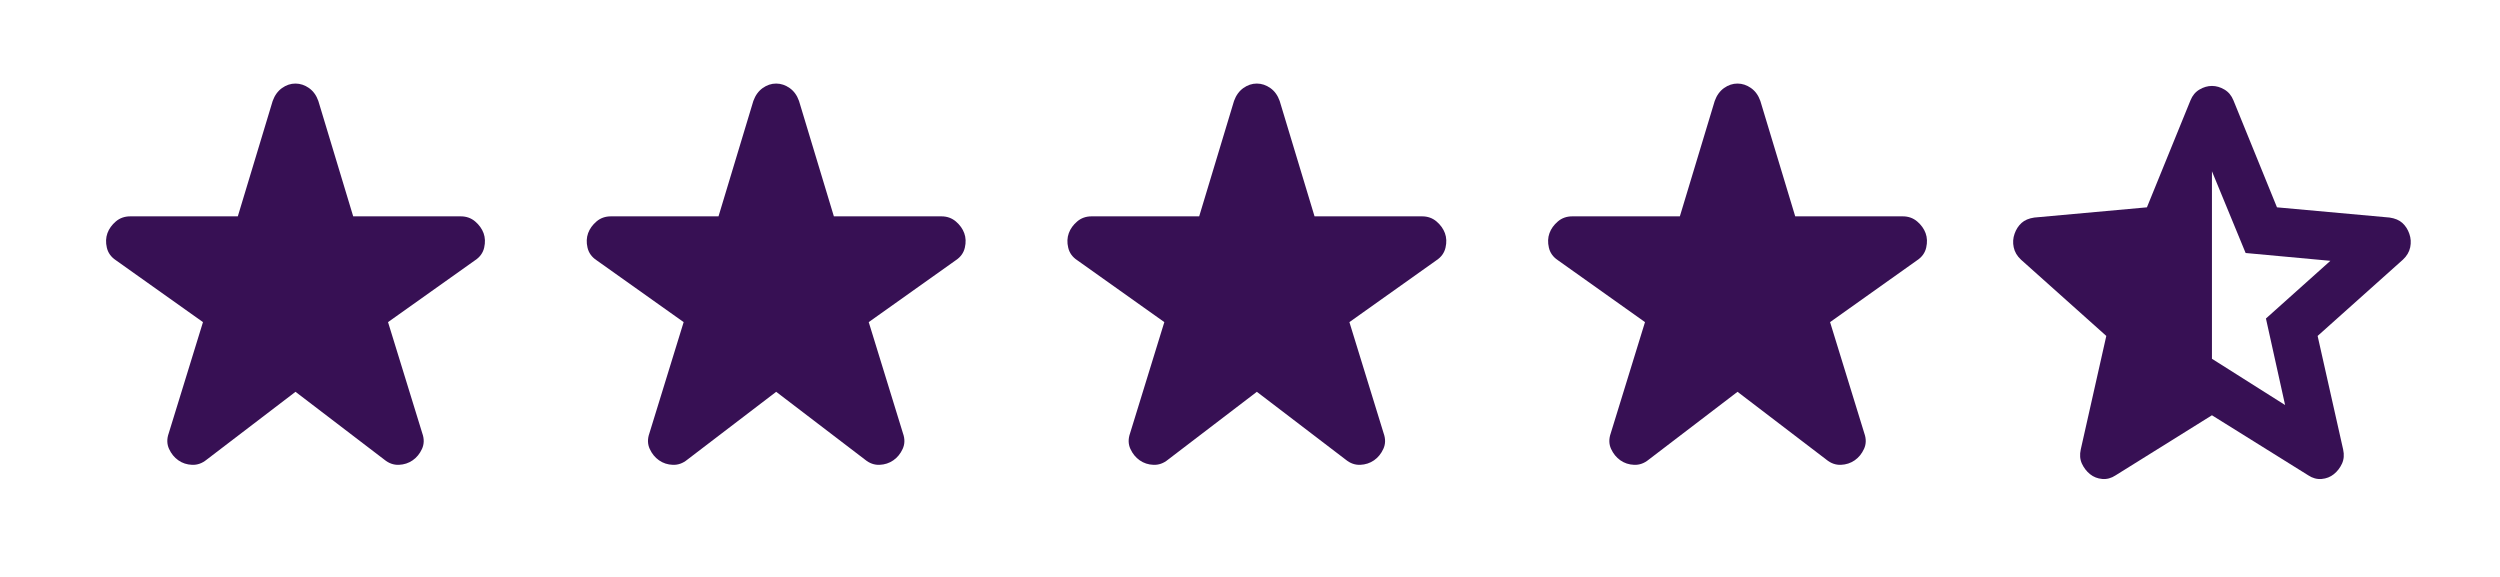 <svg width="104" height="24" viewBox="0 0 104 24" fill="none" xmlns="http://www.w3.org/2000/svg">
<path d="M92.017 7.125V14.925L95.06 16.85L94.263 13.25L96.944 10.85L93.418 10.525L92.017 7.125ZM92.017 17.275L88.008 19.775C87.831 19.892 87.646 19.942 87.453 19.925C87.259 19.908 87.09 19.842 86.945 19.725C86.8 19.608 86.688 19.462 86.607 19.287C86.527 19.113 86.511 18.917 86.559 18.7L87.622 13.975L84.071 10.8C83.91 10.65 83.81 10.479 83.77 10.287C83.729 10.096 83.741 9.908 83.806 9.725C83.87 9.542 83.967 9.392 84.096 9.275C84.224 9.158 84.401 9.083 84.627 9.05L89.312 8.625L91.124 4.175C91.204 3.975 91.329 3.825 91.498 3.725C91.667 3.625 91.84 3.575 92.017 3.575C92.194 3.575 92.367 3.625 92.536 3.725C92.705 3.825 92.83 3.975 92.911 4.175L94.722 8.625L99.407 9.05C99.633 9.083 99.81 9.158 99.939 9.275C100.067 9.392 100.164 9.542 100.228 9.725C100.293 9.908 100.305 10.096 100.265 10.287C100.224 10.479 100.124 10.65 99.963 10.8L96.413 13.975L97.475 18.7C97.523 18.917 97.507 19.113 97.427 19.287C97.346 19.462 97.234 19.608 97.089 19.725C96.944 19.842 96.775 19.908 96.582 19.925C96.388 19.942 96.203 19.892 96.026 19.775L92.017 17.275Z" fill="#371054"/>
<path d="M32.289 16.299L28.59 19.124C28.407 19.274 28.206 19.345 27.99 19.337C27.773 19.329 27.582 19.266 27.415 19.149C27.248 19.032 27.119 18.873 27.028 18.674C26.937 18.475 26.932 18.258 27.015 18.024L28.44 13.4L24.815 10.825C24.615 10.692 24.49 10.517 24.44 10.3C24.39 10.084 24.399 9.884 24.465 9.7C24.532 9.517 24.649 9.354 24.815 9.212C24.982 9.07 25.182 9 25.415 9H29.89L31.339 4.201C31.423 3.968 31.552 3.789 31.727 3.663C31.903 3.538 32.09 3.476 32.289 3.476C32.489 3.477 32.676 3.54 32.852 3.664C33.028 3.789 33.157 3.968 33.239 4.201L34.689 9H39.163C39.396 9 39.596 9.071 39.763 9.213C39.93 9.355 40.046 9.518 40.113 9.7C40.18 9.883 40.188 10.083 40.138 10.3C40.088 10.518 39.963 10.693 39.763 10.825L36.139 13.4L37.563 18.024C37.647 18.257 37.643 18.474 37.551 18.674C37.46 18.874 37.331 19.032 37.163 19.149C36.996 19.265 36.804 19.328 36.589 19.337C36.373 19.345 36.172 19.274 35.989 19.124L32.289 16.299Z" fill="#371054"/>
<path d="M52.285 16.299L48.586 19.124C48.403 19.274 48.203 19.345 47.986 19.337C47.769 19.329 47.578 19.266 47.411 19.149C47.244 19.032 47.115 18.873 47.024 18.674C46.933 18.475 46.928 18.258 47.011 18.024L48.436 13.4L44.812 10.825C44.611 10.692 44.486 10.517 44.437 10.3C44.386 10.084 44.395 9.884 44.462 9.7C44.528 9.517 44.645 9.354 44.812 9.212C44.978 9.07 45.178 9 45.411 9H49.886L51.335 4.201C51.419 3.968 51.548 3.789 51.723 3.663C51.899 3.538 52.086 3.476 52.285 3.476C52.485 3.477 52.672 3.54 52.848 3.664C53.024 3.789 53.153 3.968 53.235 4.201L54.685 9H59.159C59.392 9 59.592 9.071 59.759 9.213C59.926 9.355 60.042 9.518 60.109 9.7C60.176 9.883 60.184 10.083 60.134 10.3C60.084 10.518 59.959 10.693 59.759 10.825L56.135 13.4L57.559 18.024C57.643 18.257 57.639 18.474 57.547 18.674C57.456 18.874 57.327 19.032 57.16 19.149C56.992 19.265 56.8 19.328 56.585 19.337C56.369 19.345 56.169 19.274 55.985 19.124L52.285 16.299Z" fill="#371054"/>
<path d="M72.281 16.299L68.582 19.124C68.399 19.274 68.199 19.345 67.982 19.337C67.765 19.329 67.574 19.266 67.407 19.149C67.24 19.032 67.112 18.873 67.02 18.674C66.929 18.475 66.925 18.258 67.007 18.024L68.432 13.4L64.808 10.825C64.608 10.692 64.483 10.517 64.433 10.3C64.383 10.084 64.391 9.884 64.458 9.7C64.524 9.517 64.641 9.354 64.808 9.212C64.974 9.07 65.174 9 65.407 9H69.882L71.332 4.201C71.415 3.968 71.544 3.789 71.719 3.663C71.895 3.538 72.082 3.476 72.281 3.476C72.481 3.477 72.668 3.54 72.844 3.664C73.02 3.789 73.149 3.968 73.231 4.201L74.681 9H79.155C79.388 9 79.588 9.071 79.755 9.213C79.922 9.355 80.038 9.518 80.105 9.7C80.172 9.883 80.18 10.083 80.13 10.3C80.08 10.518 79.955 10.693 79.755 10.825L76.131 13.4L77.555 18.024C77.639 18.257 77.635 18.474 77.543 18.674C77.452 18.874 77.323 19.032 77.156 19.149C76.988 19.265 76.797 19.328 76.581 19.337C76.365 19.345 76.165 19.274 75.981 19.124L72.281 16.299Z" fill="#371054"/>
<path d="M12.293 16.299L8.594 19.124C8.41 19.274 8.21 19.345 7.994 19.337C7.777 19.329 7.585 19.266 7.419 19.149C7.252 19.032 7.123 18.873 7.032 18.674C6.941 18.475 6.936 18.258 7.019 18.024L8.444 13.4L4.819 10.825C4.619 10.692 4.494 10.517 4.444 10.3C4.394 10.084 4.403 9.884 4.469 9.7C4.536 9.517 4.653 9.354 4.819 9.212C4.986 9.07 5.186 9 5.419 9H9.893L11.343 4.201C11.427 3.968 11.556 3.789 11.731 3.663C11.906 3.538 12.094 3.476 12.293 3.476C12.492 3.477 12.68 3.54 12.856 3.664C13.032 3.789 13.161 3.968 13.243 4.201L14.693 9H19.167C19.4 9 19.6 9.071 19.767 9.213C19.933 9.355 20.05 9.518 20.117 9.7C20.183 9.883 20.192 10.083 20.142 10.3C20.092 10.518 19.967 10.693 19.767 10.825L16.142 13.4L17.567 18.024C17.651 18.257 17.646 18.474 17.555 18.674C17.464 18.874 17.335 19.032 17.167 19.149C17 19.265 16.808 19.328 16.592 19.337C16.376 19.345 16.176 19.274 15.992 19.124L12.293 16.299Z" fill="#371054"/>
</svg>
